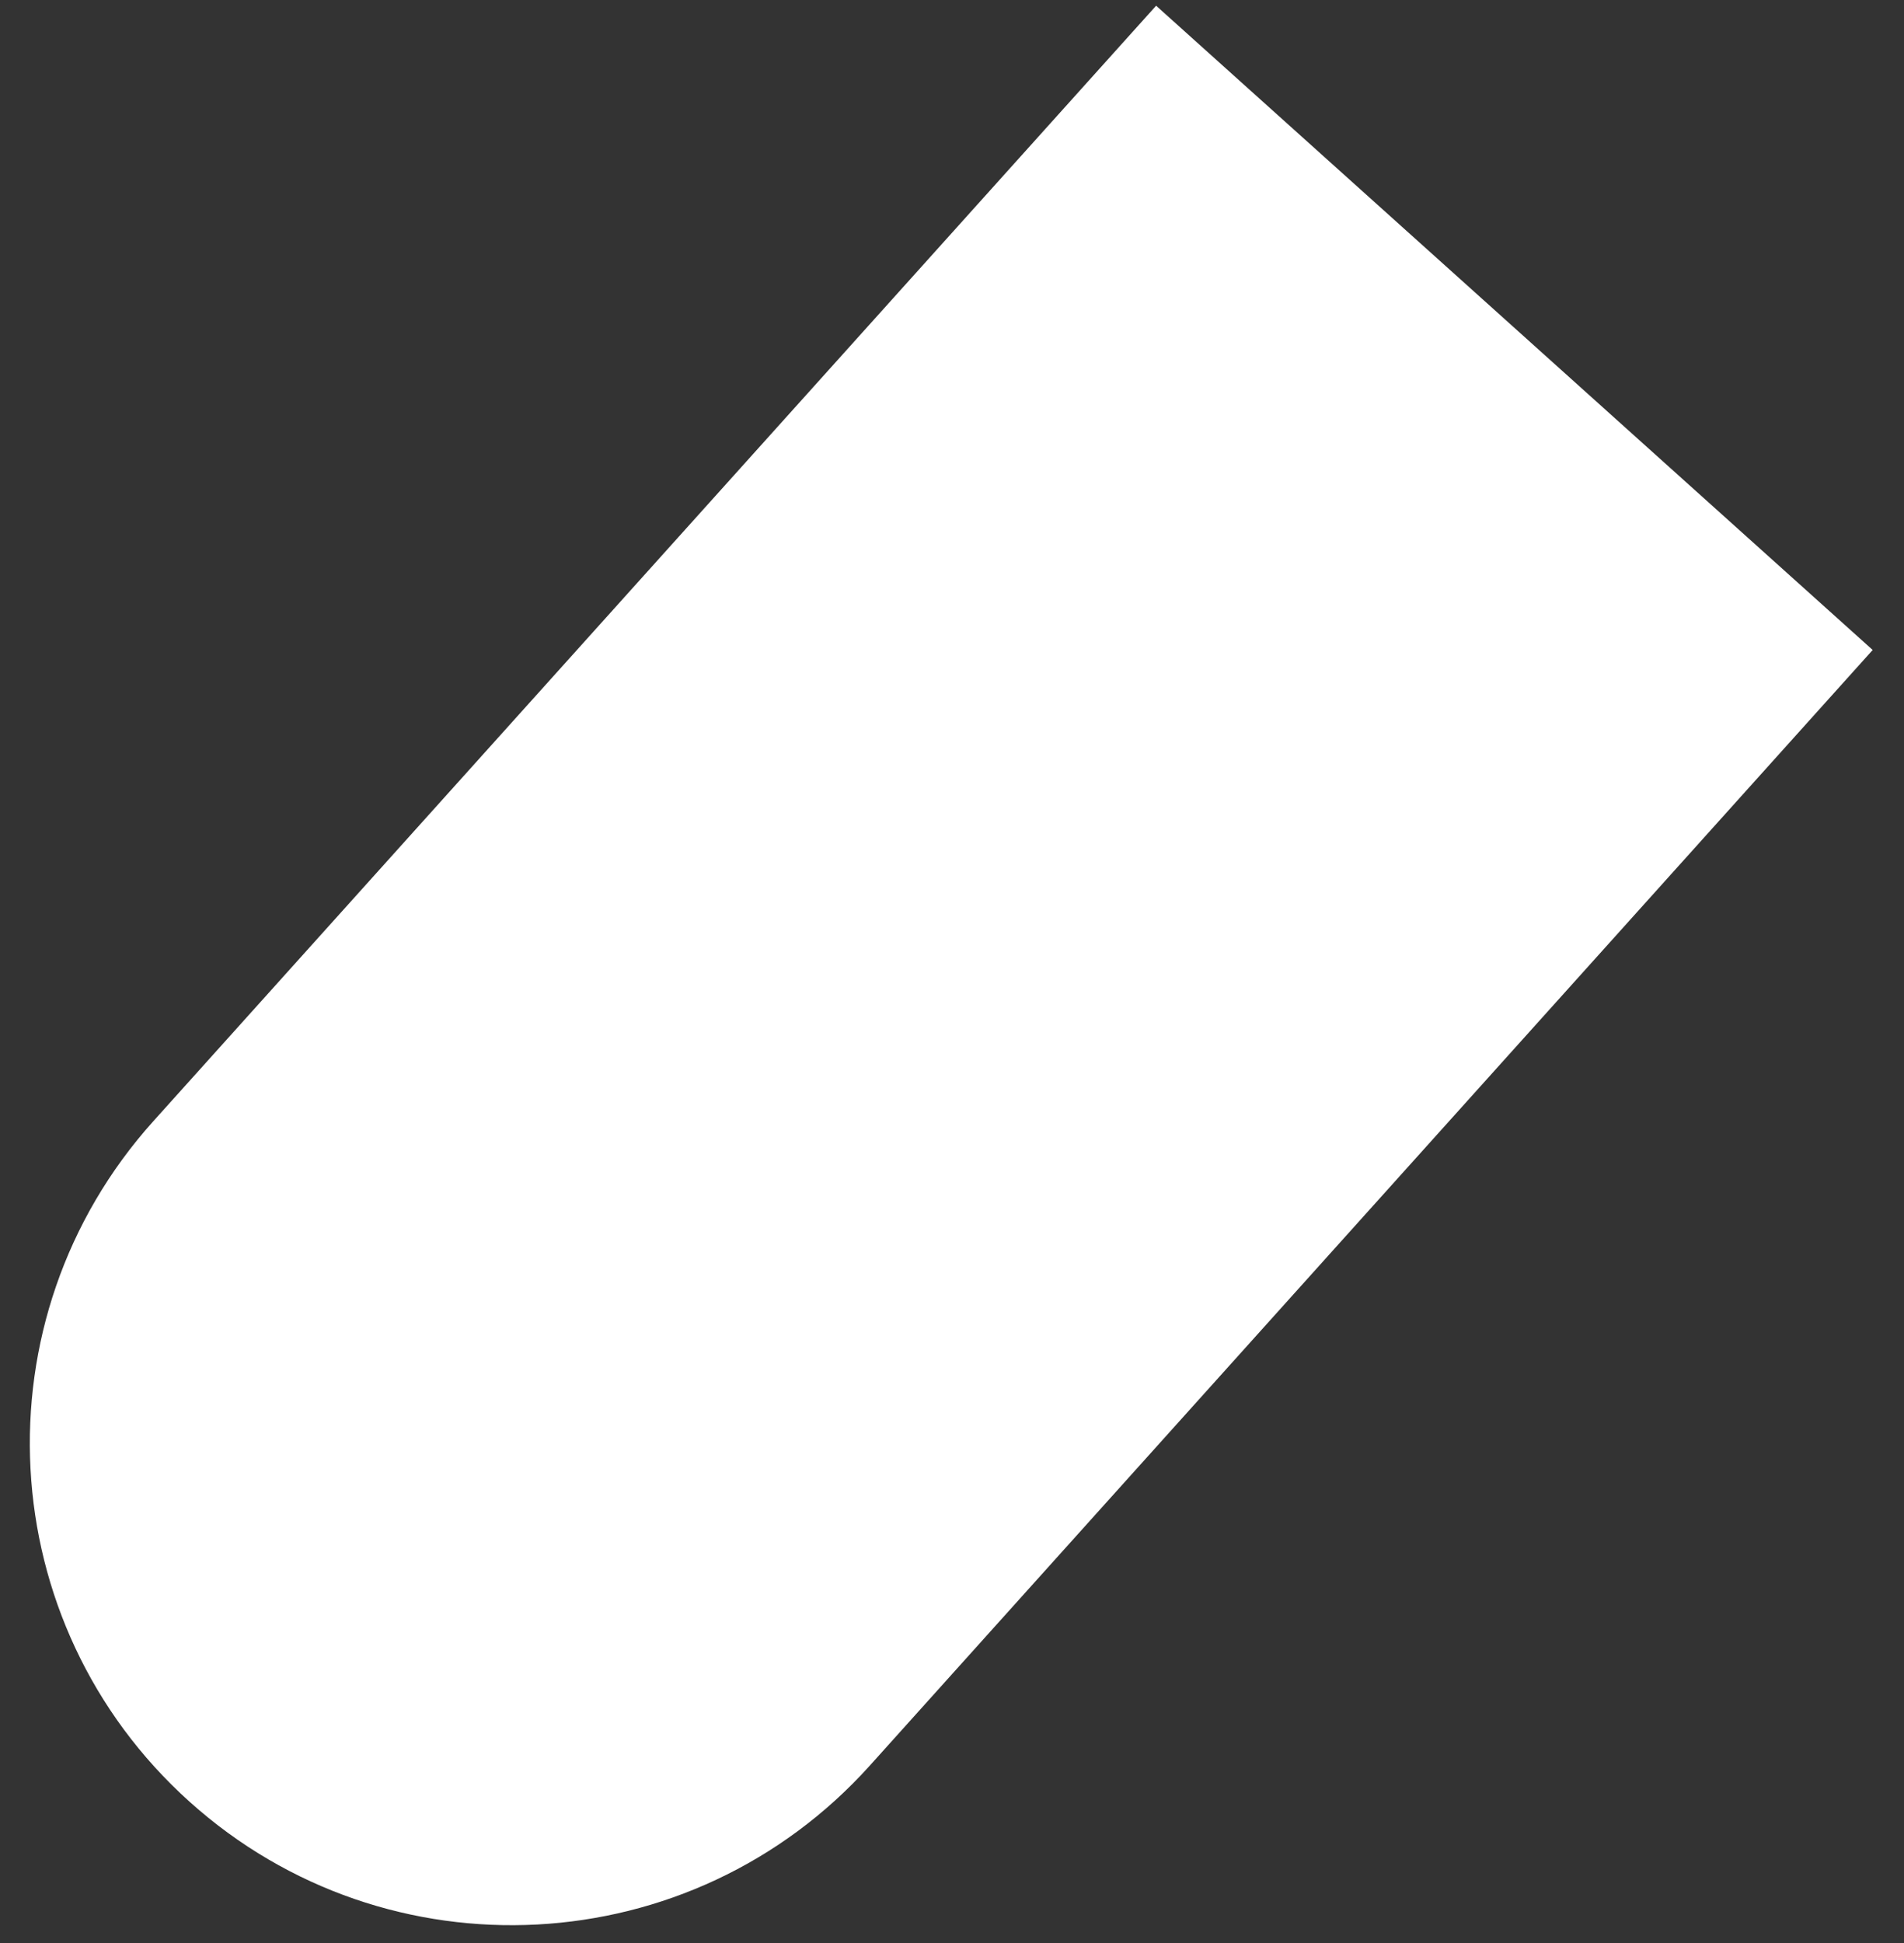 <svg width="49" height="50" viewBox="0 0 49 50" fill="none" xmlns="http://www.w3.org/2000/svg">
<rect x="0" y="0" width="49" height="50" fill="#333333" stroke="none"/>
<path d="M22.387 45.432C17.809 50.524 9.969 50.941 4.877 46.363C-0.215 41.785 -0.632 33.945 3.946 28.852L29.753 0.147L48.194 16.726L22.387 45.432Z" fill="white"/>
</svg>
